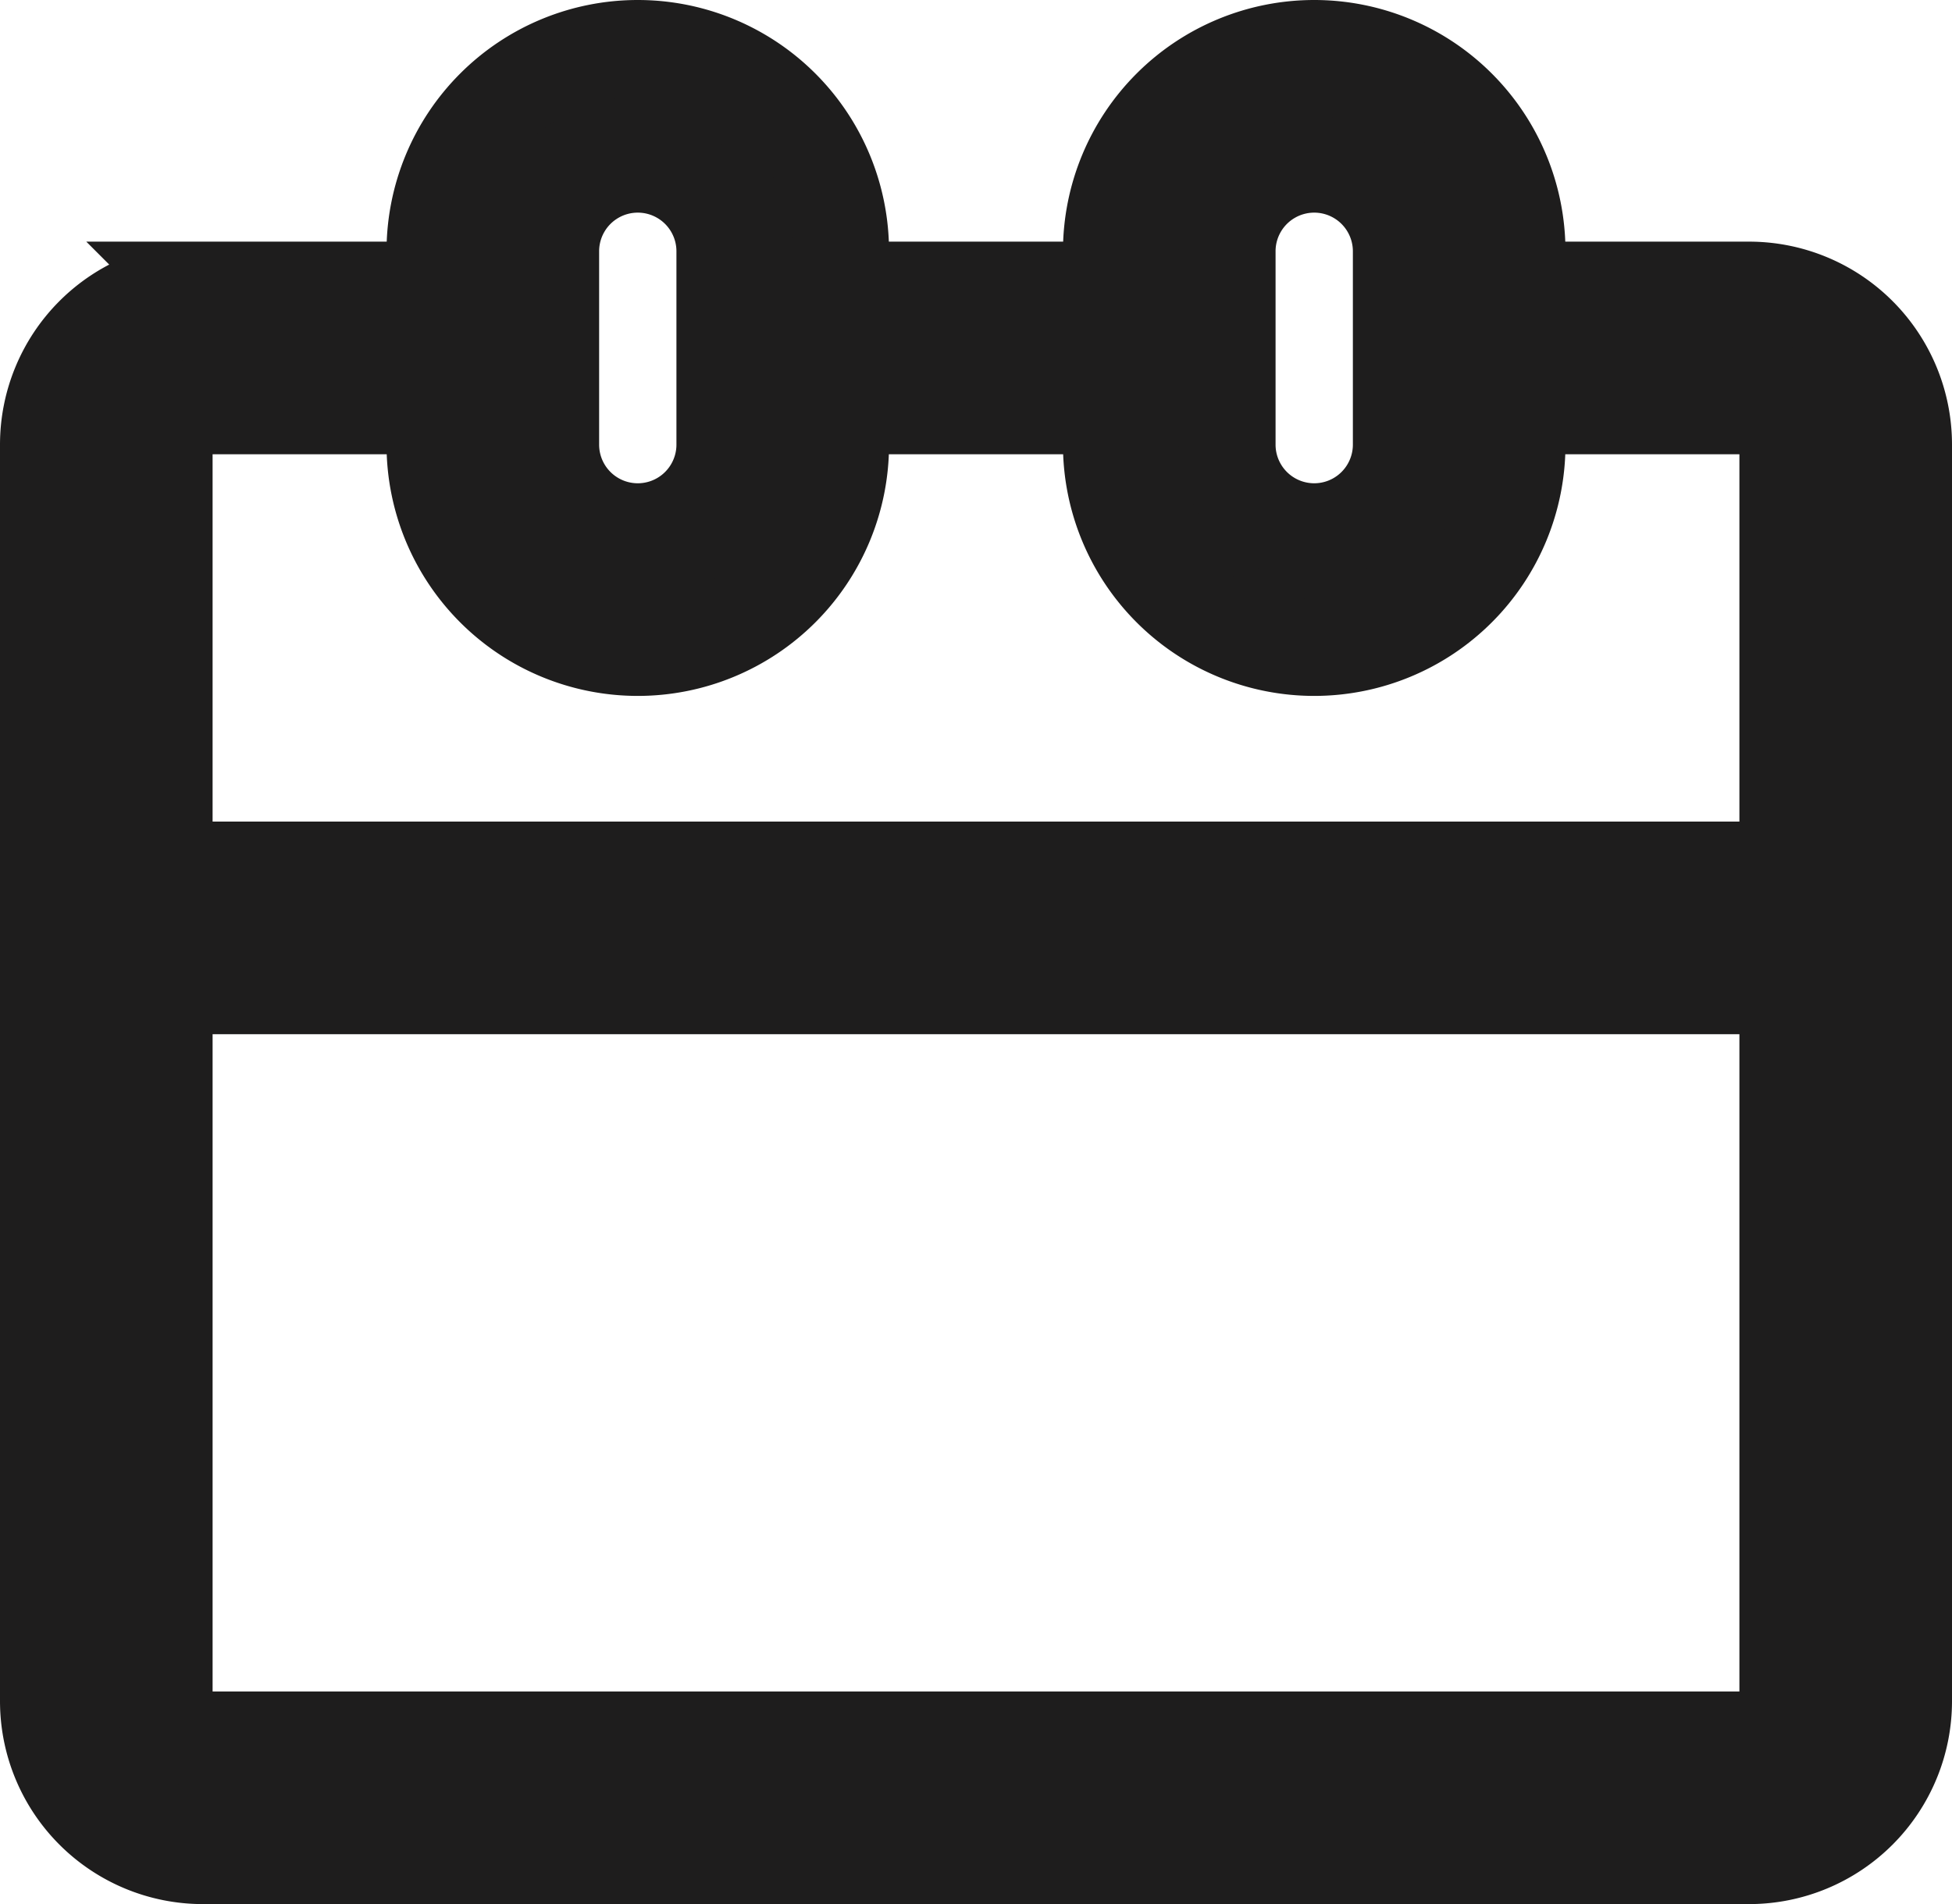 <svg xmlns="http://www.w3.org/2000/svg" width="20.2" height="19.7" viewBox="0 0 20.2 19.7">
  <g id="calendar-office" transform="translate(-2.028 -2.15)">
    <path id="Path_210" data-name="Path 210" d="M8.628,2.65a2.1,2.1,0,0,0-2.1,2.1v.4h-2.4a1.6,1.6,0,0,0-1.6,1.6v13a1.6,1.6,0,0,0,1.6,1.6h16a1.6,1.6,0,0,0,1.6-1.6v-13a1.6,1.6,0,0,0-1.6-1.6h-2.4v-.4a2.1,2.1,0,0,0-4.2,0v.4h-2.8v-.4A2.1,2.1,0,0,0,8.628,2.65Zm2.1,3.7h2.8v.4a2.1,2.1,0,1,0,4.2,0v-.4h2.4a.4.4,0,0,1,.4.4v4.4H3.728V6.75a.4.4,0,0,1,.4-.4h2.4v.4a2.1,2.1,0,1,0,4.2,0Zm5.8-.6v-1a.9.9,0,0,0-1.8,0v2a.9.9,0,1,0,1.8,0Zm-7,0v-1a.9.9,0,0,0-1.8,0v2a.9.9,0,1,0,1.8,0Zm-5.8,6.6v7.4a.4.4,0,0,0,.4.4h16a.4.4,0,0,0,.4-.4v-7.4Z" fill="#1e1d1d" stroke="#1e1d1d" stroke-width="1" fill-rule="evenodd"/>
  </g>
</svg>
